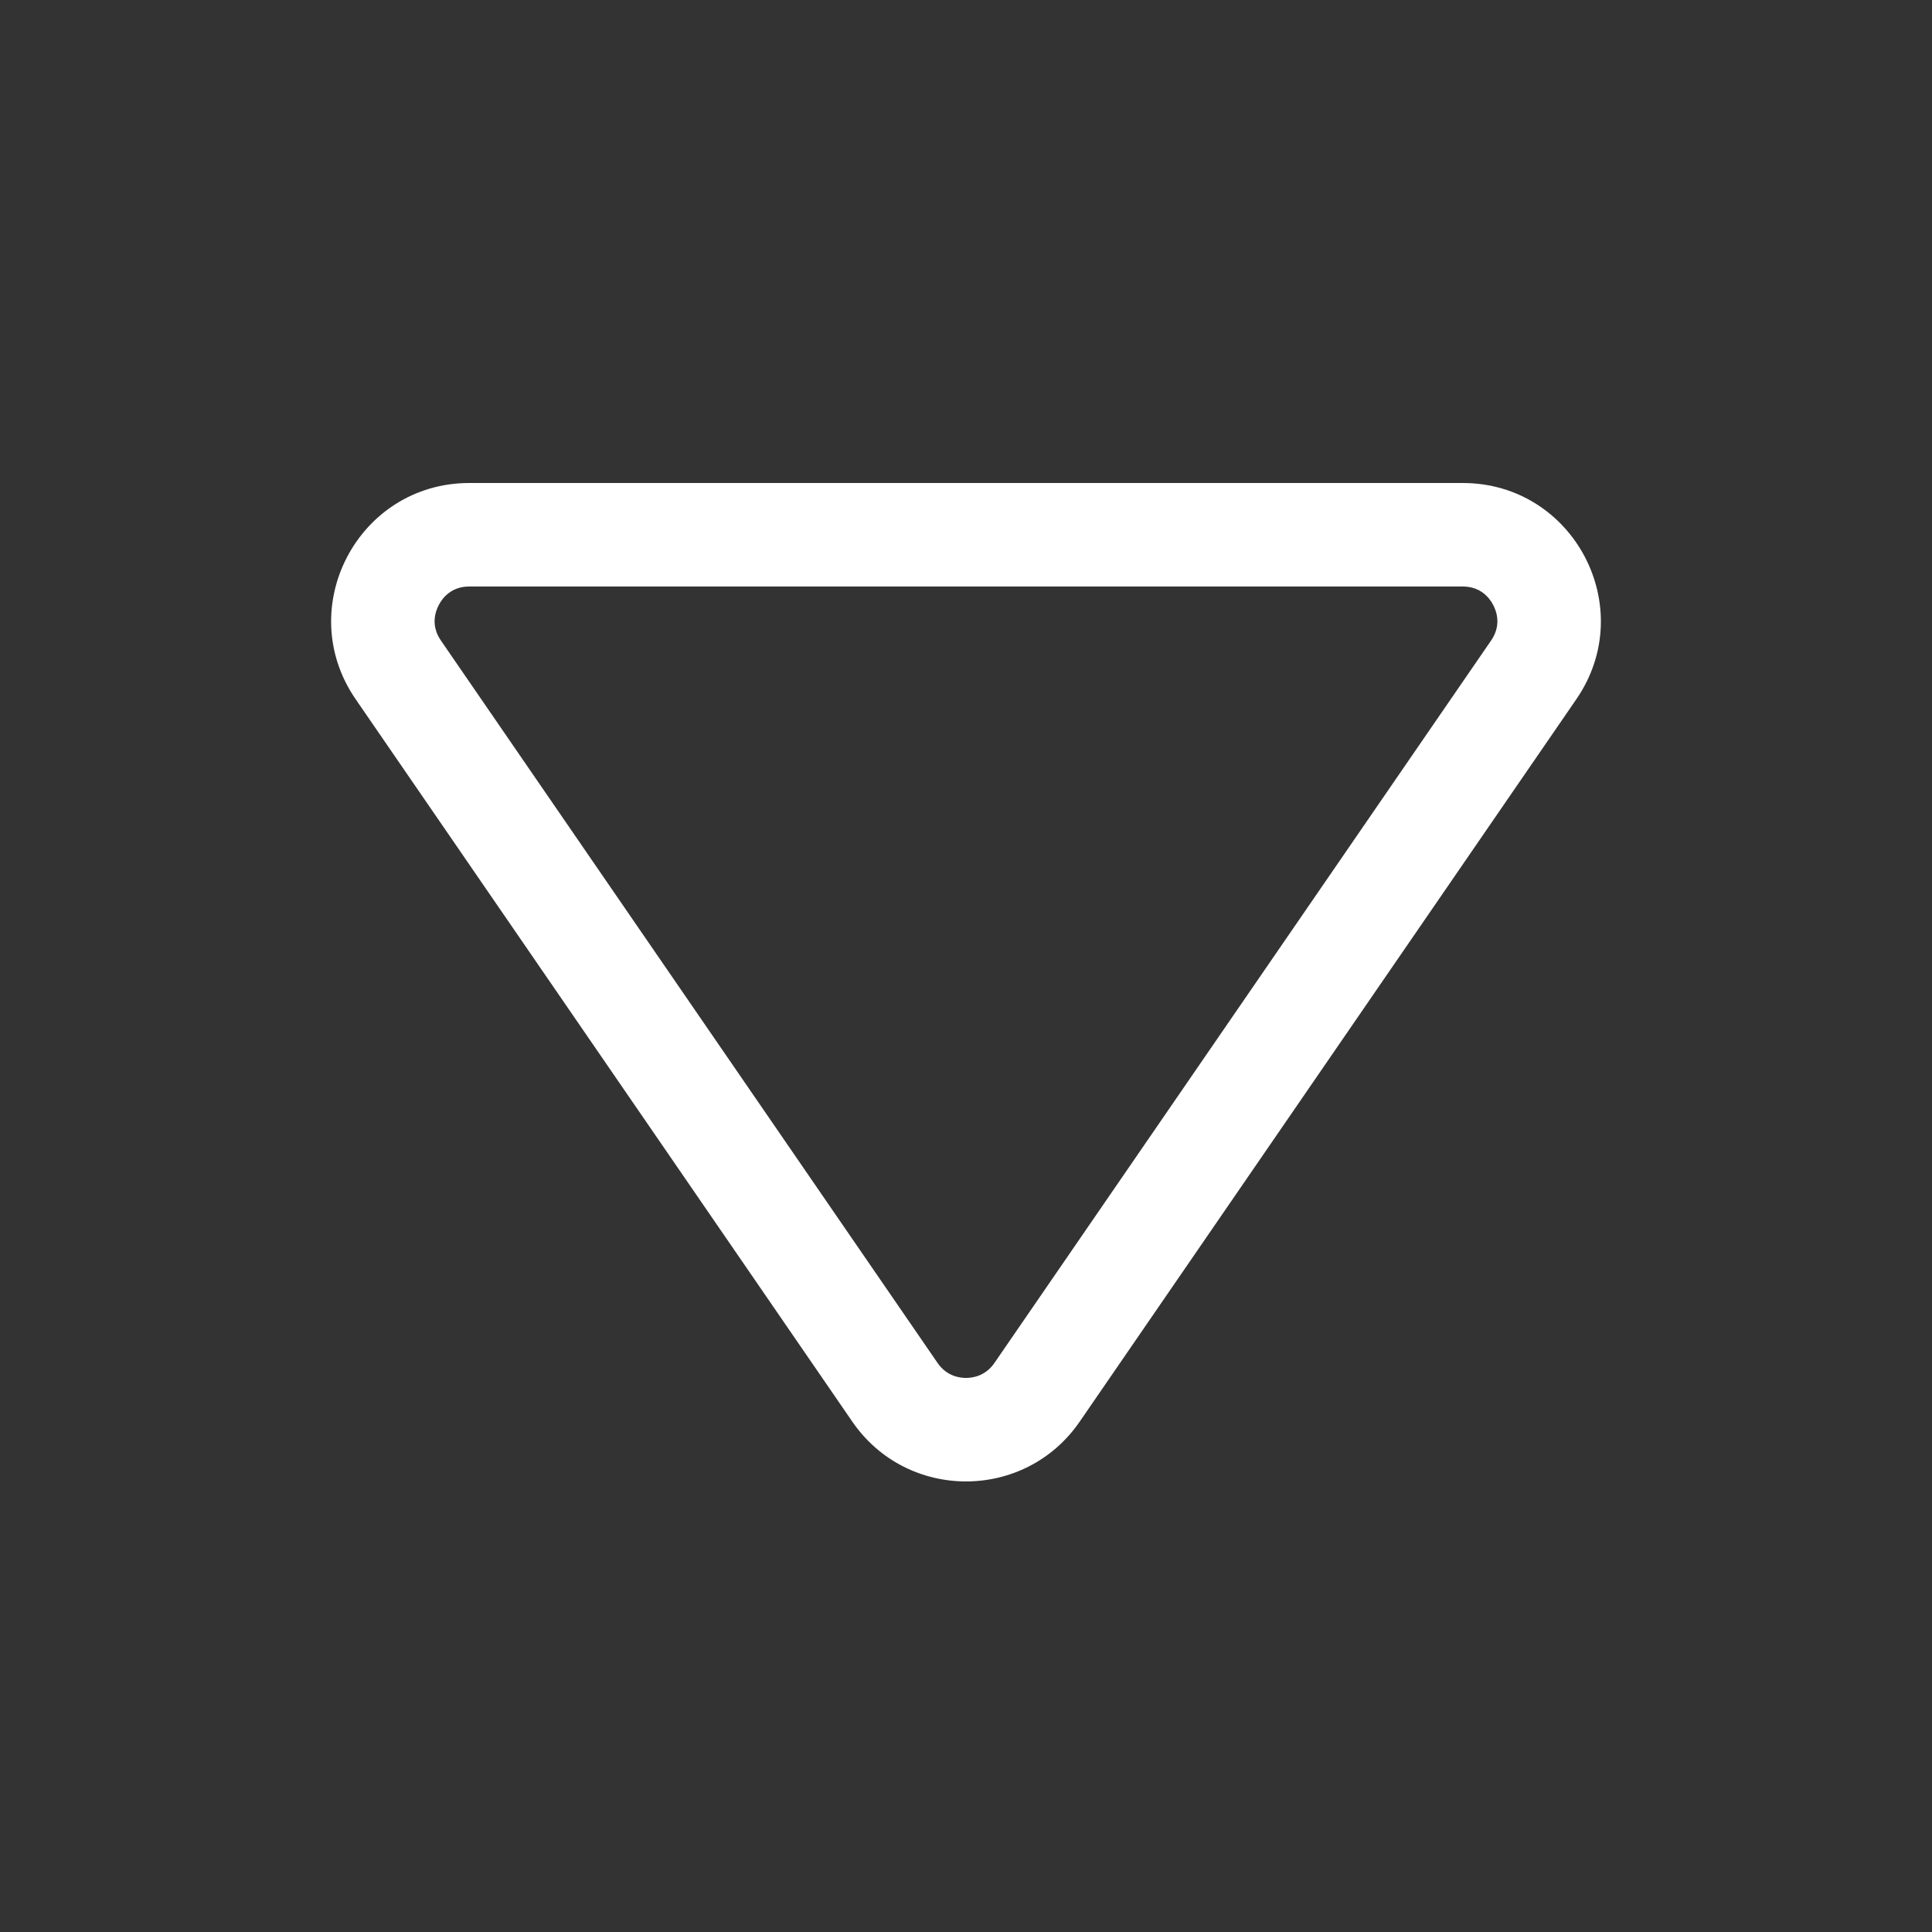<svg xmlns="http://www.w3.org/2000/svg" width="28" height="28" viewBox="0 0 28 28">
  <rect x="0" y="0" width="28" height="28" fill="#333333" stroke="none"/>
  <defs>
    <style>
      .cls-1 {
        fill: #fff;
        stroke: #707070;
        opacity: 0;
      }

      .cls-2, .cls-4 {
        fill: none;
      }

      .cls-3, .cls-5 {
        stroke: none;
      }

      .cls-5 {
        fill: #fff;
      }
    </style>
  </defs>
  <g id="组_19434" data-name="组 19434" transform="translate(-1177 -733)">
    <g id="矩形_13612" data-name="矩形 13612" class="cls-1" transform="translate(1177 733)">
      <rect class="cls-3" width="28" height="28"/>
      <rect class="cls-4" x="0.5" y="0.5" width="27" height="27"/>
    </g>
    <g id="多边形_134" data-name="多边形 134" class="cls-2" transform="translate(1202 756) rotate(180)">
      <path class="cls-3" d="M9.352,2.4a2,2,0,0,1,3.3,0l7.2,10.47A2,2,0,0,1,18.2,16H3.8a2,2,0,0,1-1.648-3.133Z"/>
      <path class="cls-5" d="M 11 3.03 C 10.902 3.03 10.718 3.058 10.588 3.247 L 3.39 13.717 C 3.241 13.933 3.307 14.133 3.36 14.233 C 3.412 14.333 3.539 14.5 3.802 14.5 L 18.198 14.5 C 18.461 14.5 18.588 14.333 18.64 14.233 C 18.693 14.133 18.759 13.933 18.61 13.717 L 11.412 3.247 C 11.282 3.058 11.098 3.03 11 3.03 M 11 1.53 C 11.625 1.53 12.251 1.819 12.648 2.397 L 19.846 12.867 C 20.758 14.194 19.808 16 18.198 16 L 3.802 16 C 2.192 16 1.242 14.194 2.154 12.867 L 9.352 2.397 C 9.749 1.819 10.375 1.53 11 1.53 Z"/>
    </g>
  </g>
</svg>
